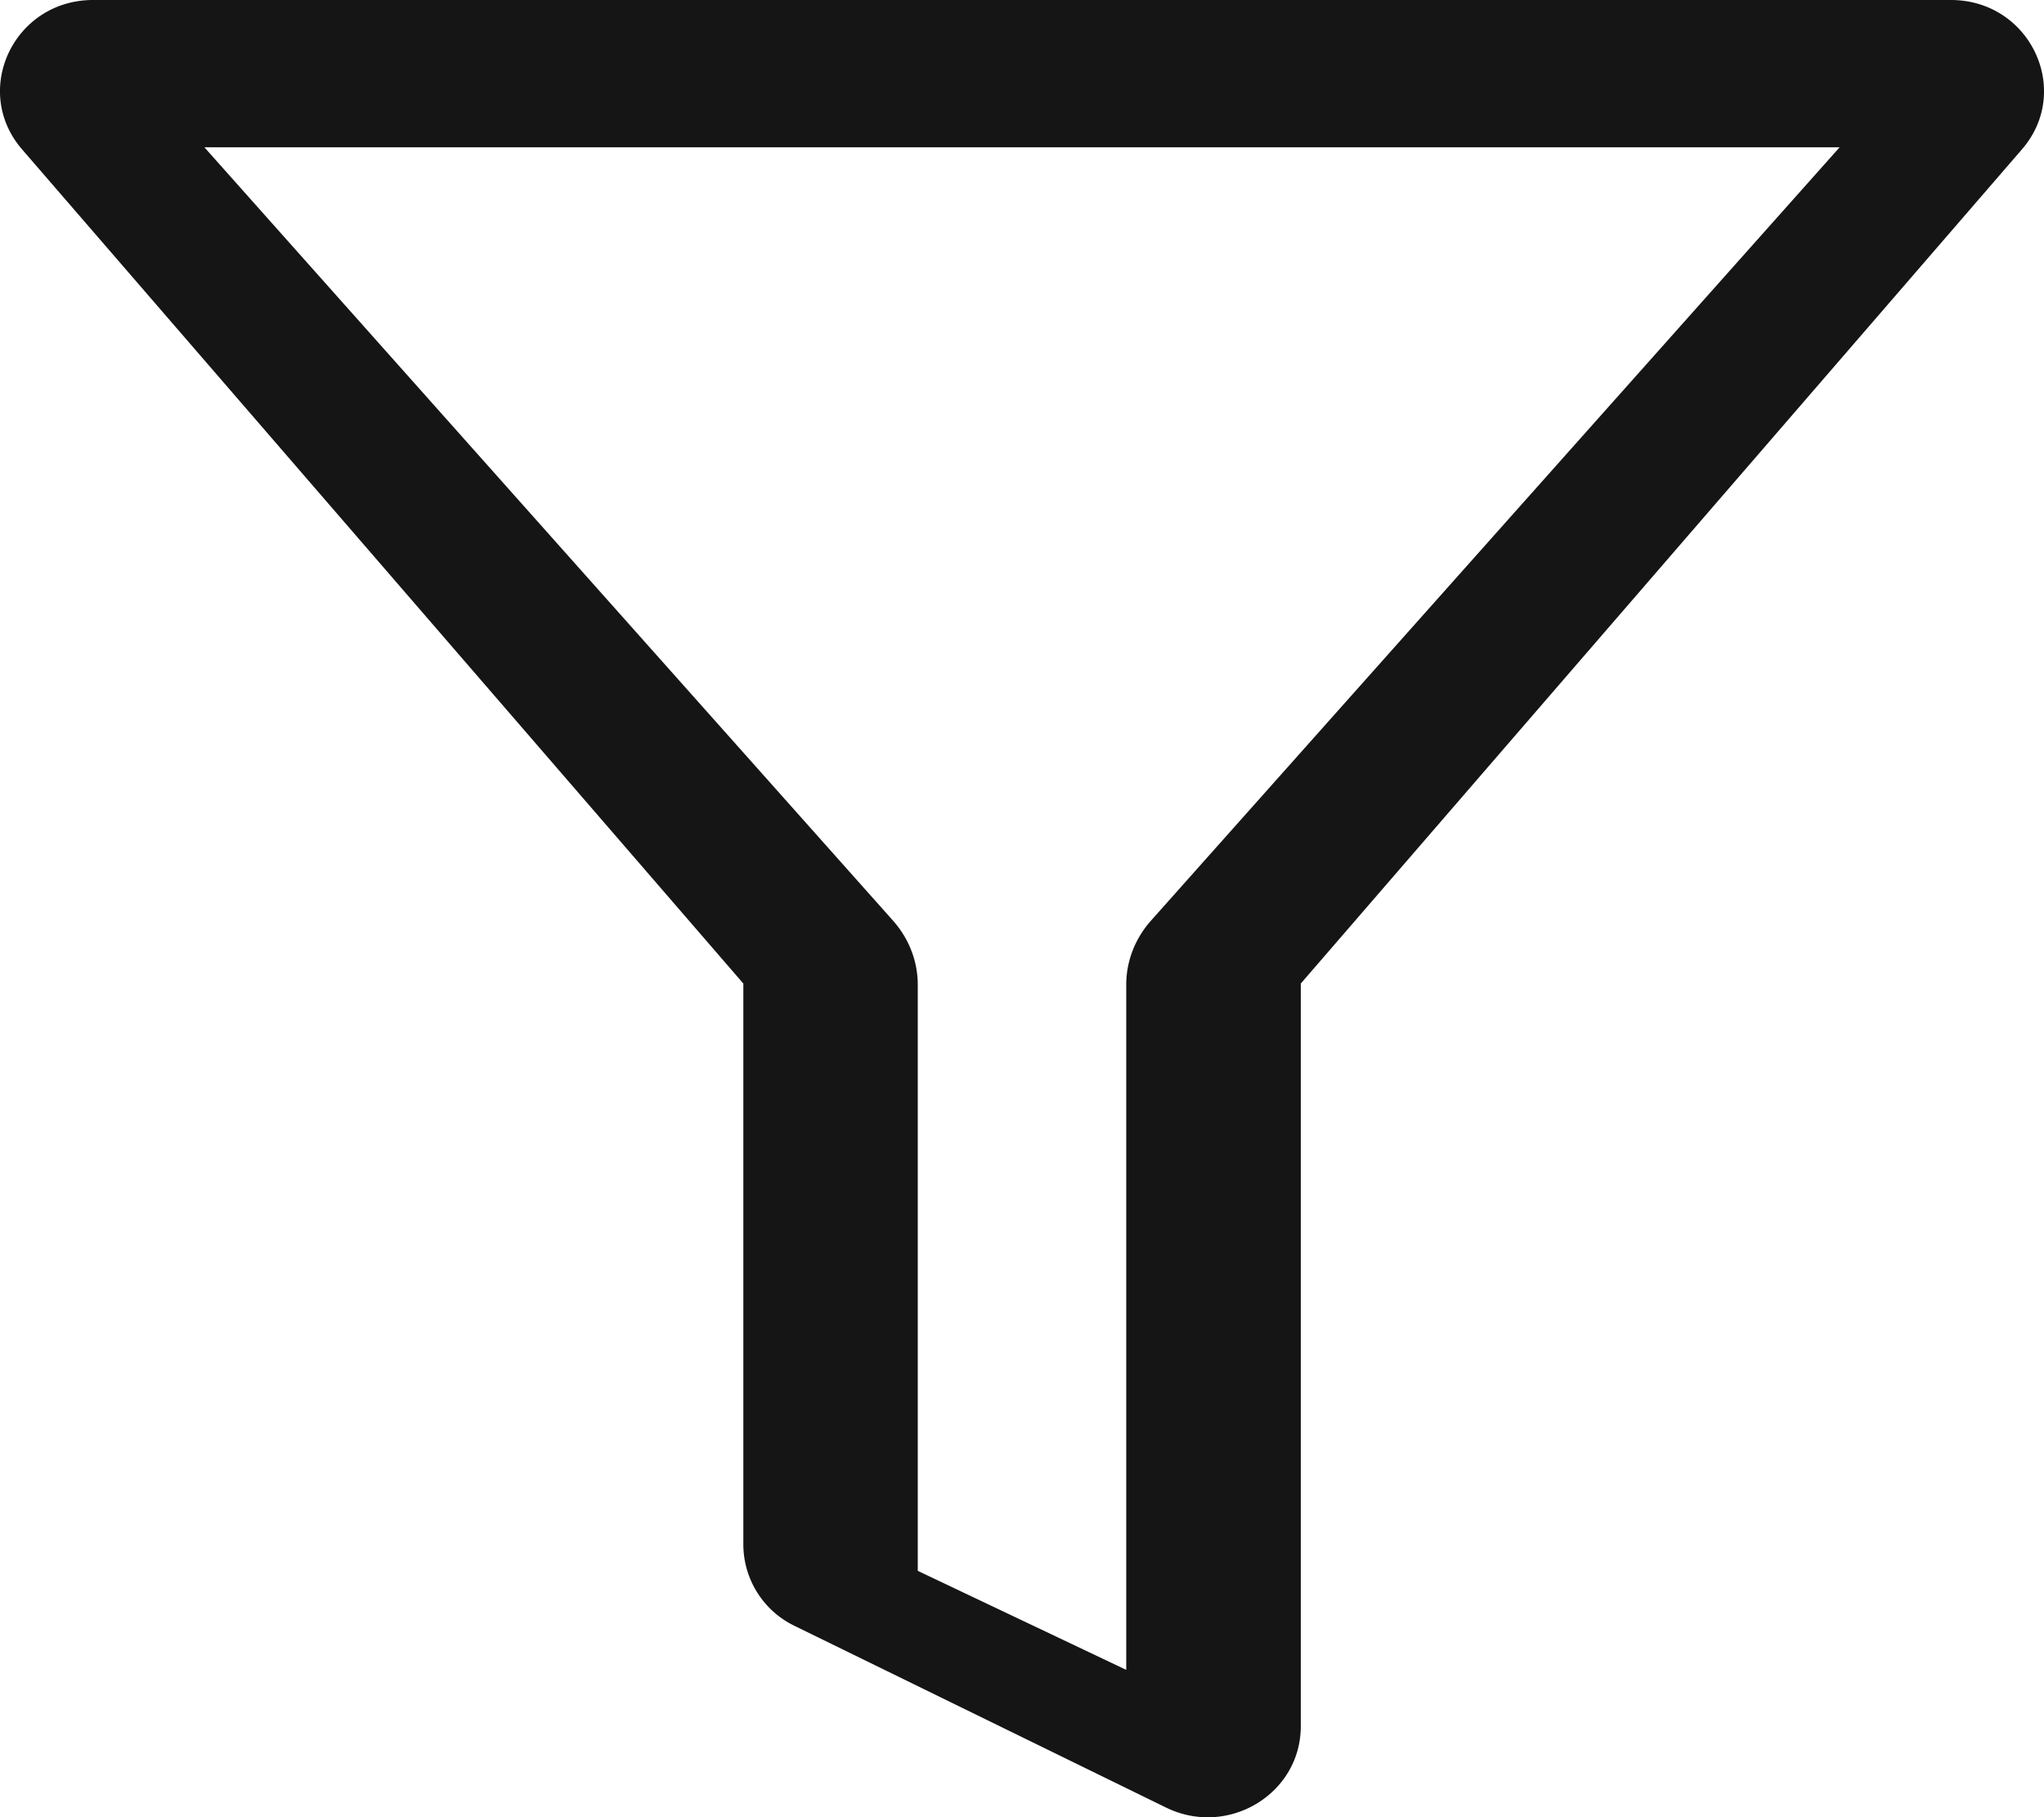 <svg xmlns="http://www.w3.org/2000/svg" xmlns:xlink="http://www.w3.org/1999/xlink" width="18" height="16" viewBox="0 0 18 16">
    <defs>
        <path id="a" d="M6.546 8.66L.195 1.316C-.255.796.123 0 .82 0h16.36c.697 0 1.075.797.625 1.316l-6.35 7.344V15.2c0 .595-.64.981-1.185.716l-3.272-1.6a.798.798 0 0 1-.452-.716V8.66zM16.2 1.297H1.8l6.065 6.81c.14.158.217.357.217.563v5.161l1.836.872V8.67c0-.206.077-.405.217-.563l6.065-6.81z"/>
    </defs>
    <use fill="#161515" fill-rule="nonzero" opacity=".743" xlink:href="#a"/>
</svg>

